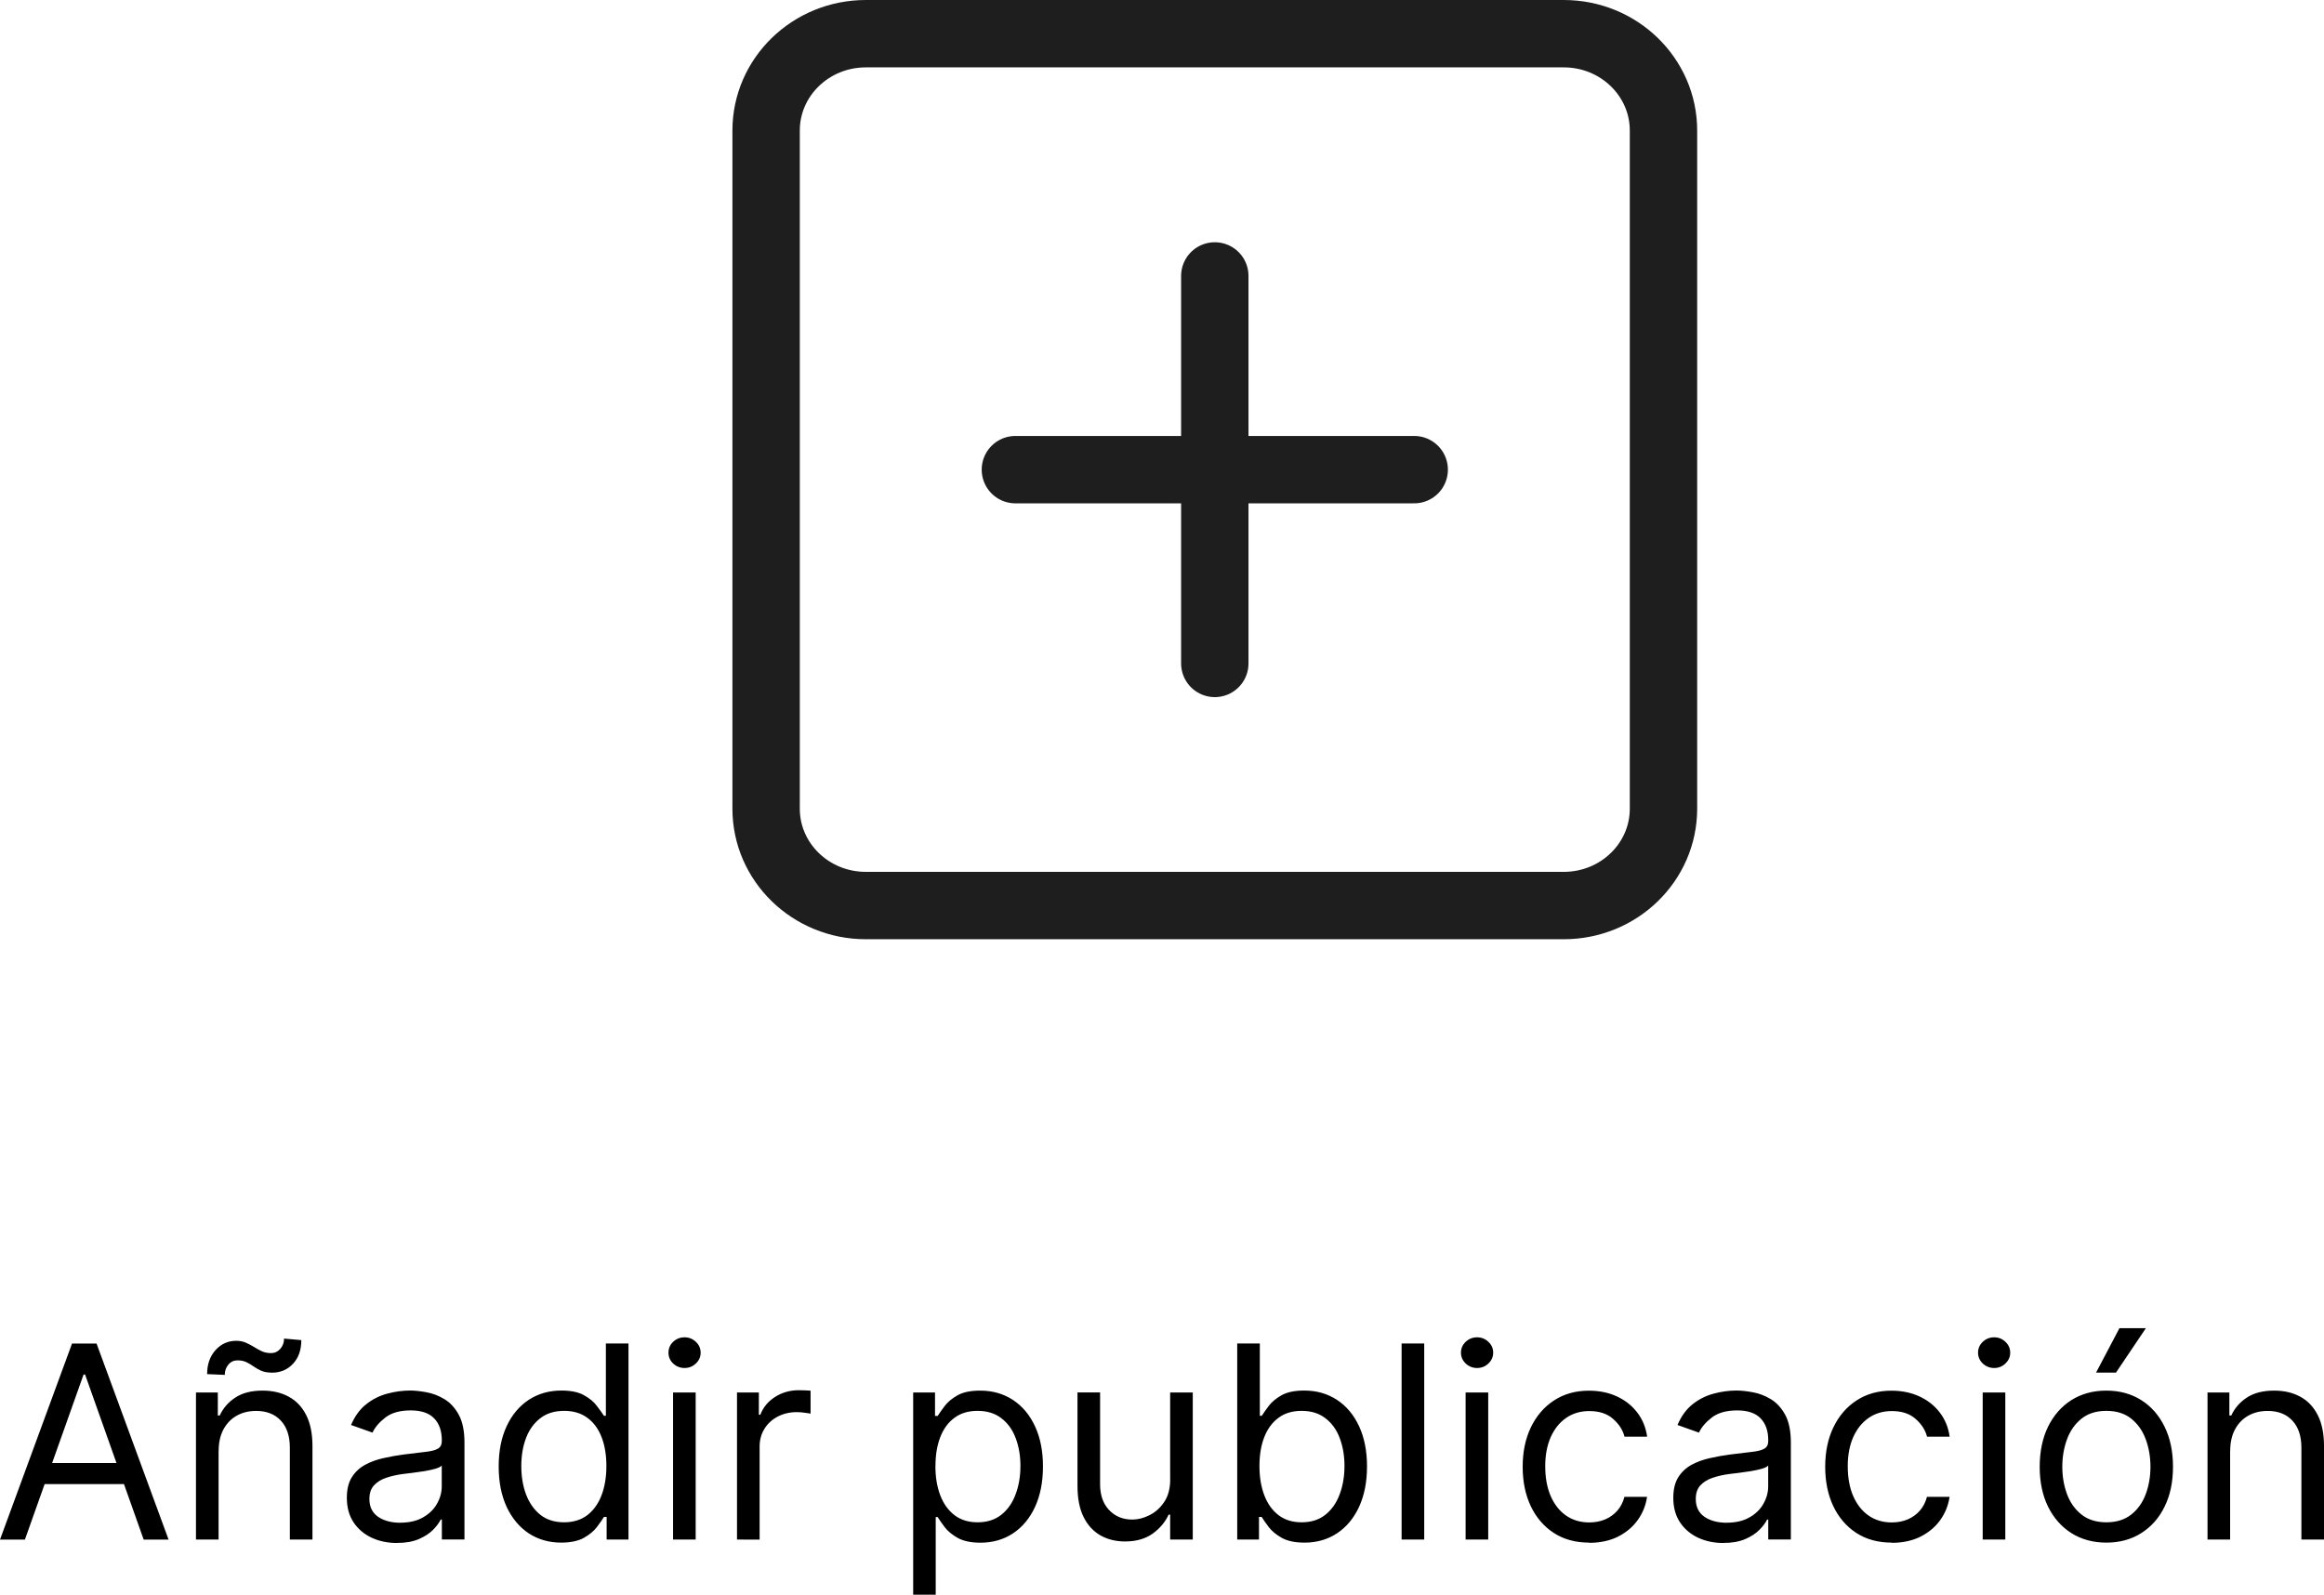 <?xml version="1.0" encoding="UTF-8" standalone="no"?>
<!-- Created with Inkscape (http://www.inkscape.org/) -->

<svg
   width="36.49mm"
   height="25.042mm"
   viewBox="0 0 36.49 25.042"
   version="1.1"
   id="svg1"
   inkscape:version="1.4 (86a8ad7, 2024-10-11)"
   sodipodi:docname="anadirpublicacion.svg"
   xmlns:inkscape="http://www.inkscape.org/namespaces/inkscape"
   xmlns:sodipodi="http://sodipodi.sourceforge.net/DTD/sodipodi-0.dtd"
   xmlns="http://www.w3.org/2000/svg"
   xmlns:svg="http://www.w3.org/2000/svg">
  <sodipodi:namedview
     id="namedview1"
     pagecolor="#ffffff"
     bordercolor="#666666"
     borderopacity="1.0"
     inkscape:showpageshadow="2"
     inkscape:pageopacity="0.0"
     inkscape:pagecheckerboard="0"
     inkscape:deskcolor="#d1d1d1"
     inkscape:document-units="mm"
     inkscape:zoom="0.71891835"
     inkscape:cx="79.981266"
     inkscape:cy="171.78585"
     inkscape:window-width="1920"
     inkscape:window-height="1009"
     inkscape:window-x="-8"
     inkscape:window-y="-8"
     inkscape:window-maximized="1"
     inkscape:current-layer="layer1" />
  <defs
     id="defs1" />
  <g
     inkscape:label="Capa 1"
     inkscape:groupmode="layer"
     id="layer1"
     transform="translate(-84.066,-103.026)">
    <g
       id="g1">
      <path
         d="m 84.457,127.203 h -0.391 l 1.131,-3.079 h 0.385 l 1.131,3.079 h -0.391 l -0.92,-2.592 h -0.024 z m 0.144,-1.203 h 1.575 v 0.331 h -1.575 z m 2.897,-0.187 v 1.389 h -0.355 v -2.309 h 0.343 v 0.361 h 0.03 c 0.054,-0.117 0.136,-0.211 0.247,-0.283 0.11,-0.072 0.252,-0.108 0.427,-0.108 0.156,0 0.293,0.032 0.41,0.096 0.117,0.063 0.208,0.159 0.274,0.289 0.065,0.128 0.098,0.291 0.098,0.487 v 1.467 h -0.355 v -1.443 c 0,-0.181 -0.047,-0.323 -0.141,-0.424 -0.094,-0.102 -0.224,-0.153 -0.388,-0.153 -0.113,0 -0.215,0.024 -0.304,0.074 -0.088,0.049 -0.158,0.121 -0.209,0.215 -0.051,0.094 -0.076,0.208 -0.076,0.343 z m 0.096,-1.197 -0.276,-0.012 c 0,-0.153 0.044,-0.279 0.131,-0.376 0.088,-0.098 0.197,-0.147 0.326,-0.147 0.057,0 0.108,0.01 0.152,0.03 0.044,0.019 0.086,0.041 0.126,0.066 0.04,0.025 0.081,0.048 0.123,0.068 0.043,0.019 0.092,0.029 0.146,0.029 0.057,0 0.105,-0.022 0.144,-0.066 0.04,-0.045 0.06,-0.099 0.06,-0.162 l 0.271,0.024 c 0,0.156 -0.044,0.281 -0.132,0.373 -0.087,0.092 -0.196,0.138 -0.325,0.138 -0.069,0 -0.126,-0.01 -0.171,-0.029 -0.045,-0.02 -0.085,-0.043 -0.12,-0.068 -0.035,-0.025 -0.072,-0.047 -0.111,-0.066 -0.039,-0.02 -0.087,-0.03 -0.144,-0.03 -0.057,0 -0.105,0.022 -0.143,0.068 -0.037,0.044 -0.056,0.098 -0.056,0.161 z m 2.705,2.64 c -0.146,0 -0.279,-0.028 -0.398,-0.083 -0.119,-0.056 -0.214,-0.137 -0.284,-0.242 -0.07,-0.106 -0.105,-0.234 -0.105,-0.385 0,-0.132 0.026,-0.24 0.078,-0.322 0.052,-0.083 0.122,-0.148 0.209,-0.196 0.087,-0.047 0.183,-0.082 0.289,-0.105 0.106,-0.024 0.213,-0.043 0.32,-0.057 0.141,-0.018 0.254,-0.032 0.341,-0.041 0.088,-0.01 0.152,-0.026 0.192,-0.05 0.041,-0.023 0.062,-0.063 0.062,-0.12 v -0.012 c 0,-0.148 -0.041,-0.264 -0.122,-0.346 -0.08,-0.082 -0.202,-0.123 -0.365,-0.123 -0.17,0 -0.302,0.037 -0.398,0.111 -0.096,0.074 -0.164,0.153 -0.203,0.238 l -0.337,-0.12 c 0.06,-0.14 0.14,-0.25 0.241,-0.328 0.101,-0.079 0.211,-0.134 0.331,-0.165 0.12,-0.032 0.239,-0.048 0.355,-0.048 0.074,0 0.159,0.009 0.256,0.027 0.097,0.017 0.191,0.053 0.281,0.107 0.091,0.054 0.167,0.136 0.227,0.245 0.06,0.109 0.09,0.256 0.09,0.439 v 1.521 h -0.355 v -0.313 h -0.018 c -0.024,0.05 -0.064,0.104 -0.12,0.161 -0.056,0.057 -0.131,0.106 -0.224,0.146 -0.093,0.04 -0.207,0.06 -0.341,0.06 z m 0.054,-0.319 c 0.14,0 0.259,-0.028 0.355,-0.083 0.097,-0.055 0.17,-0.126 0.219,-0.214 0.05,-0.087 0.075,-0.179 0.075,-0.275 v -0.325 c -0.015,0.018 -0.048,0.034 -0.099,0.05 -0.05,0.014 -0.108,0.027 -0.174,0.038 -0.065,0.01 -0.129,0.019 -0.191,0.027 -0.061,0.007 -0.111,0.013 -0.149,0.018 -0.092,0.012 -0.178,0.032 -0.259,0.059 -0.079,0.026 -0.143,0.066 -0.192,0.119 -0.048,0.052 -0.072,0.123 -0.072,0.214 0,0.123 0.045,0.216 0.137,0.28 0.092,0.062 0.209,0.093 0.35,0.093 z m 2.524,0.313 c -0.192,0 -0.362,-0.049 -0.51,-0.146 -0.147,-0.098 -0.262,-0.237 -0.346,-0.415 -0.083,-0.179 -0.125,-0.391 -0.125,-0.636 0,-0.243 0.042,-0.453 0.125,-0.631 0.083,-0.179 0.199,-0.316 0.347,-0.414 0.148,-0.097 0.32,-0.146 0.514,-0.146 0.15,0 0.269,0.025 0.356,0.075 0.088,0.049 0.155,0.105 0.201,0.169 0.047,0.062 0.084,0.113 0.11,0.153 h 0.03 v -1.136 h 0.355 v 3.079 h -0.343 v -0.355 h -0.042 c -0.026,0.042 -0.063,0.095 -0.111,0.159 -0.048,0.063 -0.117,0.12 -0.206,0.17 -0.089,0.049 -0.208,0.074 -0.356,0.074 z m 0.048,-0.319 c 0.142,0 0.262,-0.037 0.361,-0.111 0.098,-0.075 0.173,-0.179 0.224,-0.311 0.051,-0.133 0.077,-0.287 0.077,-0.462 0,-0.172 -0.025,-0.323 -0.075,-0.452 -0.05,-0.13 -0.124,-0.232 -0.223,-0.304 -0.098,-0.073 -0.219,-0.11 -0.364,-0.11 -0.15,0 -0.276,0.038 -0.376,0.116 -0.099,0.076 -0.174,0.18 -0.224,0.311 -0.049,0.13 -0.074,0.277 -0.074,0.439 0,0.165 0.025,0.314 0.075,0.448 0.051,0.133 0.126,0.239 0.225,0.319 0.1,0.078 0.224,0.117 0.373,0.117 z m 1.709,0.271 v -2.309 h 0.355 v 2.309 z m 0.18,-2.694 c -0.069,0 -0.129,-0.024 -0.179,-0.071 -0.049,-0.047 -0.073,-0.104 -0.073,-0.17 0,-0.066 0.024,-0.123 0.073,-0.17 0.05,-0.047 0.11,-0.071 0.179,-0.071 0.069,0 0.128,0.024 0.178,0.071 0.05,0.047 0.075,0.104 0.075,0.17 0,0.066 -0.025,0.123 -0.075,0.17 -0.049,0.047 -0.108,0.071 -0.178,0.071 z m 0.824,2.694 v -2.309 h 0.343 v 0.349 h 0.024 c 0.042,-0.114 0.118,-0.207 0.228,-0.278 0.11,-0.071 0.235,-0.107 0.373,-0.107 0.026,0 0.059,5.3e-4 0.098,0.002 0.039,10e-4 0.069,0.003 0.089,0.005 v 0.361 c -0.012,-0.003 -0.04,-0.008 -0.083,-0.013 -0.042,-0.007 -0.086,-0.011 -0.134,-0.011 -0.112,0 -0.212,0.024 -0.301,0.071 -0.087,0.046 -0.156,0.11 -0.207,0.192 -0.05,0.081 -0.075,0.174 -0.075,0.278 v 1.461 z m 2.766,0.866 v -3.175 h 0.343 v 0.367 h 0.042 c 0.026,-0.04 0.062,-0.091 0.108,-0.153 0.047,-0.063 0.114,-0.119 0.201,-0.169 0.088,-0.05 0.207,-0.075 0.358,-0.075 0.194,0 0.366,0.049 0.514,0.146 0.148,0.097 0.264,0.235 0.347,0.414 0.083,0.178 0.125,0.389 0.125,0.631 0,0.244 -0.042,0.456 -0.125,0.636 -0.083,0.179 -0.198,0.317 -0.346,0.415 -0.147,0.097 -0.317,0.146 -0.51,0.146 -0.148,0 -0.267,-0.025 -0.356,-0.074 -0.089,-0.05 -0.158,-0.107 -0.206,-0.17 -0.048,-0.064 -0.085,-0.117 -0.111,-0.159 h -0.03 v 1.221 z m 0.349,-2.021 c 0,0.174 0.026,0.328 0.077,0.462 0.051,0.132 0.126,0.236 0.224,0.311 0.098,0.074 0.219,0.111 0.361,0.111 0.148,0 0.272,-0.039 0.371,-0.117 0.1,-0.079 0.175,-0.185 0.225,-0.319 0.051,-0.134 0.077,-0.284 0.077,-0.448 0,-0.162 -0.025,-0.308 -0.075,-0.439 -0.049,-0.131 -0.124,-0.235 -0.224,-0.311 -0.099,-0.077 -0.224,-0.116 -0.374,-0.116 -0.144,0 -0.265,0.036 -0.364,0.11 -0.098,0.072 -0.172,0.174 -0.222,0.304 -0.05,0.129 -0.075,0.28 -0.075,0.452 z m 3.686,0.211 v -1.365 h 0.355 v 2.309 h -0.355 v -0.391 h -0.024 c -0.054,0.117 -0.138,0.217 -0.252,0.299 -0.114,0.081 -0.259,0.122 -0.433,0.122 -0.144,0 -0.273,-0.032 -0.385,-0.095 -0.112,-0.064 -0.201,-0.16 -0.265,-0.289 -0.064,-0.129 -0.096,-0.292 -0.096,-0.489 v -1.467 h 0.355 v 1.443 c 0,0.169 0.047,0.303 0.141,0.403 0.095,0.1 0.216,0.15 0.364,0.15 0.088,0 0.178,-0.022 0.269,-0.068 0.092,-0.045 0.169,-0.114 0.232,-0.207 0.063,-0.093 0.095,-0.212 0.095,-0.356 z m 1.053,0.944 v -3.079 h 0.355 v 1.136 h 0.03 c 0.026,-0.04 0.062,-0.091 0.108,-0.153 0.047,-0.063 0.114,-0.119 0.201,-0.169 0.088,-0.05 0.207,-0.075 0.358,-0.075 0.194,0 0.366,0.049 0.514,0.146 0.148,0.097 0.264,0.235 0.347,0.414 0.083,0.178 0.125,0.389 0.125,0.631 0,0.244 -0.042,0.456 -0.125,0.636 -0.083,0.179 -0.198,0.317 -0.346,0.415 -0.147,0.097 -0.317,0.146 -0.51,0.146 -0.148,0 -0.267,-0.025 -0.356,-0.074 -0.089,-0.05 -0.158,-0.107 -0.206,-0.17 -0.048,-0.064 -0.085,-0.117 -0.111,-0.159 h -0.042 v 0.355 z m 0.349,-1.155 c 0,0.174 0.026,0.328 0.077,0.462 0.051,0.132 0.126,0.236 0.224,0.311 0.098,0.074 0.218,0.111 0.361,0.111 0.148,0 0.272,-0.039 0.371,-0.117 0.1,-0.079 0.175,-0.185 0.225,-0.319 0.051,-0.134 0.077,-0.284 0.077,-0.448 0,-0.162 -0.025,-0.308 -0.075,-0.439 -0.049,-0.131 -0.124,-0.235 -0.224,-0.311 -0.099,-0.077 -0.224,-0.116 -0.374,-0.116 -0.144,0 -0.266,0.036 -0.364,0.11 -0.098,0.072 -0.172,0.174 -0.223,0.304 -0.05,0.129 -0.075,0.28 -0.075,0.452 z m 2.587,-1.924 v 3.079 h -0.355 v -3.079 z m 0.65,3.079 v -2.309 h 0.355 v 2.309 z m 0.18,-2.694 c -0.069,0 -0.129,-0.024 -0.179,-0.071 -0.049,-0.047 -0.074,-0.104 -0.074,-0.17 0,-0.066 0.025,-0.123 0.074,-0.17 0.05,-0.047 0.11,-0.071 0.179,-0.071 0.069,0 0.128,0.024 0.178,0.071 0.05,0.047 0.075,0.104 0.075,0.17 0,0.066 -0.025,0.123 -0.075,0.17 -0.049,0.047 -0.108,0.071 -0.178,0.071 z m 1.762,2.742 c -0.216,0 -0.403,-0.051 -0.559,-0.153 -0.156,-0.102 -0.276,-0.243 -0.361,-0.422 -0.084,-0.179 -0.126,-0.384 -0.126,-0.615 0,-0.235 0.043,-0.442 0.129,-0.621 0.087,-0.18 0.208,-0.321 0.364,-0.422 0.156,-0.102 0.339,-0.153 0.547,-0.153 0.162,0 0.309,0.03 0.439,0.09 0.13,0.06 0.237,0.144 0.32,0.253 0.083,0.108 0.135,0.234 0.155,0.379 h -0.355 c -0.027,-0.105 -0.087,-0.198 -0.18,-0.279 -0.092,-0.082 -0.216,-0.123 -0.373,-0.123 -0.138,0 -0.26,0.036 -0.364,0.108 -0.103,0.071 -0.184,0.172 -0.242,0.302 -0.057,0.129 -0.086,0.281 -0.086,0.455 0,0.179 0.028,0.334 0.084,0.466 0.057,0.132 0.137,0.235 0.24,0.308 0.104,0.073 0.227,0.11 0.367,0.11 0.092,0 0.176,-0.016 0.251,-0.048 0.075,-0.032 0.139,-0.078 0.191,-0.138 0.052,-0.06 0.089,-0.132 0.111,-0.216 h 0.355 c -0.02,0.136 -0.07,0.259 -0.149,0.368 -0.078,0.108 -0.182,0.194 -0.311,0.259 -0.128,0.063 -0.278,0.095 -0.448,0.095 z m 2.106,0.006 c -0.146,0 -0.279,-0.028 -0.398,-0.083 -0.119,-0.056 -0.214,-0.137 -0.284,-0.242 -0.07,-0.106 -0.105,-0.234 -0.105,-0.385 0,-0.132 0.026,-0.24 0.078,-0.322 0.052,-0.083 0.122,-0.148 0.209,-0.196 0.087,-0.047 0.183,-0.082 0.289,-0.105 0.106,-0.024 0.213,-0.043 0.32,-0.057 0.14,-0.018 0.254,-0.032 0.341,-0.041 0.088,-0.01 0.152,-0.026 0.192,-0.05 0.041,-0.023 0.062,-0.063 0.062,-0.12 v -0.012 c 0,-0.148 -0.041,-0.264 -0.122,-0.346 -0.08,-0.082 -0.202,-0.123 -0.365,-0.123 -0.169,0 -0.302,0.037 -0.398,0.111 -0.096,0.074 -0.164,0.153 -0.203,0.238 l -0.337,-0.12 c 0.06,-0.14 0.14,-0.25 0.24,-0.328 0.101,-0.079 0.211,-0.134 0.331,-0.165 0.12,-0.032 0.238,-0.048 0.355,-0.048 0.074,0 0.159,0.009 0.256,0.027 0.097,0.017 0.191,0.053 0.281,0.107 0.091,0.054 0.167,0.136 0.227,0.245 0.06,0.109 0.09,0.256 0.09,0.439 v 1.521 h -0.355 v -0.313 h -0.018 c -0.024,0.05 -0.064,0.104 -0.12,0.161 -0.056,0.057 -0.131,0.106 -0.224,0.146 -0.093,0.04 -0.207,0.06 -0.341,0.06 z m 0.054,-0.319 c 0.14,0 0.259,-0.028 0.355,-0.083 0.097,-0.055 0.17,-0.126 0.219,-0.214 0.05,-0.087 0.075,-0.179 0.075,-0.275 v -0.325 c -0.015,0.018 -0.048,0.034 -0.099,0.05 -0.05,0.014 -0.108,0.027 -0.174,0.038 -0.065,0.01 -0.129,0.019 -0.191,0.027 -0.061,0.007 -0.111,0.013 -0.149,0.018 -0.092,0.012 -0.178,0.032 -0.259,0.059 -0.079,0.026 -0.143,0.066 -0.193,0.119 -0.048,0.052 -0.072,0.123 -0.072,0.214 0,0.123 0.045,0.216 0.137,0.28 0.092,0.062 0.209,0.093 0.35,0.093 z m 2.59,0.313 c -0.216,0 -0.403,-0.051 -0.559,-0.153 -0.156,-0.102 -0.276,-0.243 -0.361,-0.422 -0.084,-0.179 -0.126,-0.384 -0.126,-0.615 0,-0.235 0.043,-0.442 0.129,-0.621 0.087,-0.18 0.208,-0.321 0.364,-0.422 0.156,-0.102 0.339,-0.153 0.547,-0.153 0.162,0 0.309,0.03 0.439,0.09 0.13,0.06 0.237,0.144 0.32,0.253 0.083,0.108 0.135,0.234 0.155,0.379 h -0.355 c -0.027,-0.105 -0.087,-0.198 -0.18,-0.279 -0.092,-0.082 -0.216,-0.123 -0.373,-0.123 -0.138,0 -0.26,0.036 -0.364,0.108 -0.103,0.071 -0.184,0.172 -0.242,0.302 -0.057,0.129 -0.086,0.281 -0.086,0.455 0,0.179 0.028,0.334 0.084,0.466 0.057,0.132 0.137,0.235 0.24,0.308 0.104,0.073 0.226,0.11 0.367,0.11 0.092,0 0.176,-0.016 0.251,-0.048 0.075,-0.032 0.139,-0.078 0.191,-0.138 0.052,-0.06 0.089,-0.132 0.111,-0.216 h 0.355 c -0.02,0.136 -0.07,0.259 -0.149,0.368 -0.078,0.108 -0.182,0.194 -0.311,0.259 -0.128,0.063 -0.278,0.095 -0.448,0.095 z m 1.427,-0.048 v -2.309 h 0.355 v 2.309 z m 0.18,-2.694 c -0.069,0 -0.129,-0.024 -0.179,-0.071 -0.049,-0.047 -0.074,-0.104 -0.074,-0.17 0,-0.066 0.025,-0.123 0.074,-0.17 0.05,-0.047 0.11,-0.071 0.179,-0.071 0.069,0 0.128,0.024 0.177,0.071 0.05,0.047 0.075,0.104 0.075,0.17 0,0.066 -0.025,0.123 -0.075,0.17 -0.049,0.047 -0.108,0.071 -0.177,0.071 z m 1.762,2.742 c -0.208,0 -0.391,-0.05 -0.549,-0.149 -0.156,-0.099 -0.279,-0.238 -0.367,-0.416 -0.087,-0.178 -0.131,-0.387 -0.131,-0.625 0,-0.24 0.044,-0.451 0.131,-0.63 0.088,-0.179 0.211,-0.319 0.367,-0.418 0.157,-0.099 0.34,-0.149 0.549,-0.149 0.208,0 0.391,0.05 0.547,0.149 0.157,0.099 0.279,0.238 0.367,0.418 0.088,0.179 0.132,0.389 0.132,0.63 0,0.238 -0.044,0.447 -0.132,0.625 -0.087,0.179 -0.21,0.317 -0.367,0.416 -0.156,0.099 -0.339,0.149 -0.547,0.149 z m 0,-0.319 c 0.158,0 0.289,-0.041 0.391,-0.122 0.102,-0.081 0.178,-0.188 0.227,-0.32 0.049,-0.132 0.074,-0.276 0.074,-0.43 0,-0.155 -0.025,-0.298 -0.074,-0.432 -0.049,-0.133 -0.125,-0.241 -0.227,-0.323 -0.102,-0.082 -0.233,-0.123 -0.391,-0.123 -0.158,0 -0.289,0.041 -0.391,0.123 -0.102,0.082 -0.178,0.19 -0.227,0.323 -0.049,0.133 -0.074,0.277 -0.074,0.432 0,0.154 0.025,0.298 0.074,0.43 0.049,0.132 0.125,0.239 0.227,0.32 0.102,0.081 0.233,0.122 0.391,0.122 z m -0.162,-2.351 0.367,-0.697 h 0.415 l -0.469,0.697 z m 2.105,1.233 v 1.389 h -0.355 v -2.309 h 0.343 v 0.361 h 0.03 c 0.054,-0.117 0.136,-0.211 0.247,-0.283 0.11,-0.072 0.252,-0.108 0.427,-0.108 0.156,0 0.293,0.032 0.41,0.096 0.117,0.063 0.208,0.159 0.274,0.289 0.065,0.128 0.098,0.291 0.098,0.487 v 1.467 h -0.355 v -1.443 c 0,-0.181 -0.047,-0.323 -0.141,-0.424 -0.094,-0.102 -0.224,-0.153 -0.388,-0.153 -0.113,0 -0.215,0.024 -0.304,0.074 -0.088,0.049 -0.158,0.121 -0.209,0.215 -0.051,0.094 -0.076,0.208 -0.076,0.343 z"
         fill="#000000"
         id="path48"
         style="stroke-width:0.265" />
      <path
         d="m 103.14,107.359 v 6.085 m -3.131,-3.043 h 6.262 m -8.61,-6.846 h 10.958 c 0.865,0 1.566,0.681 1.566,1.521 v 10.649 c 0,0.84 -0.701,1.521 -1.566,1.521 H 97.661 c -0.865,0 -1.566,-0.681 -1.566,-1.521 v -10.649 c 0,-0.84 0.701,-1.521 1.566,-1.521 z"
         stroke="#1e1e1e"
         stroke-width="1.058"
         stroke-linecap="round"
         stroke-linejoin="round"
         id="path60"
         style="fill:none" />
    </g>
  </g>
</svg>
